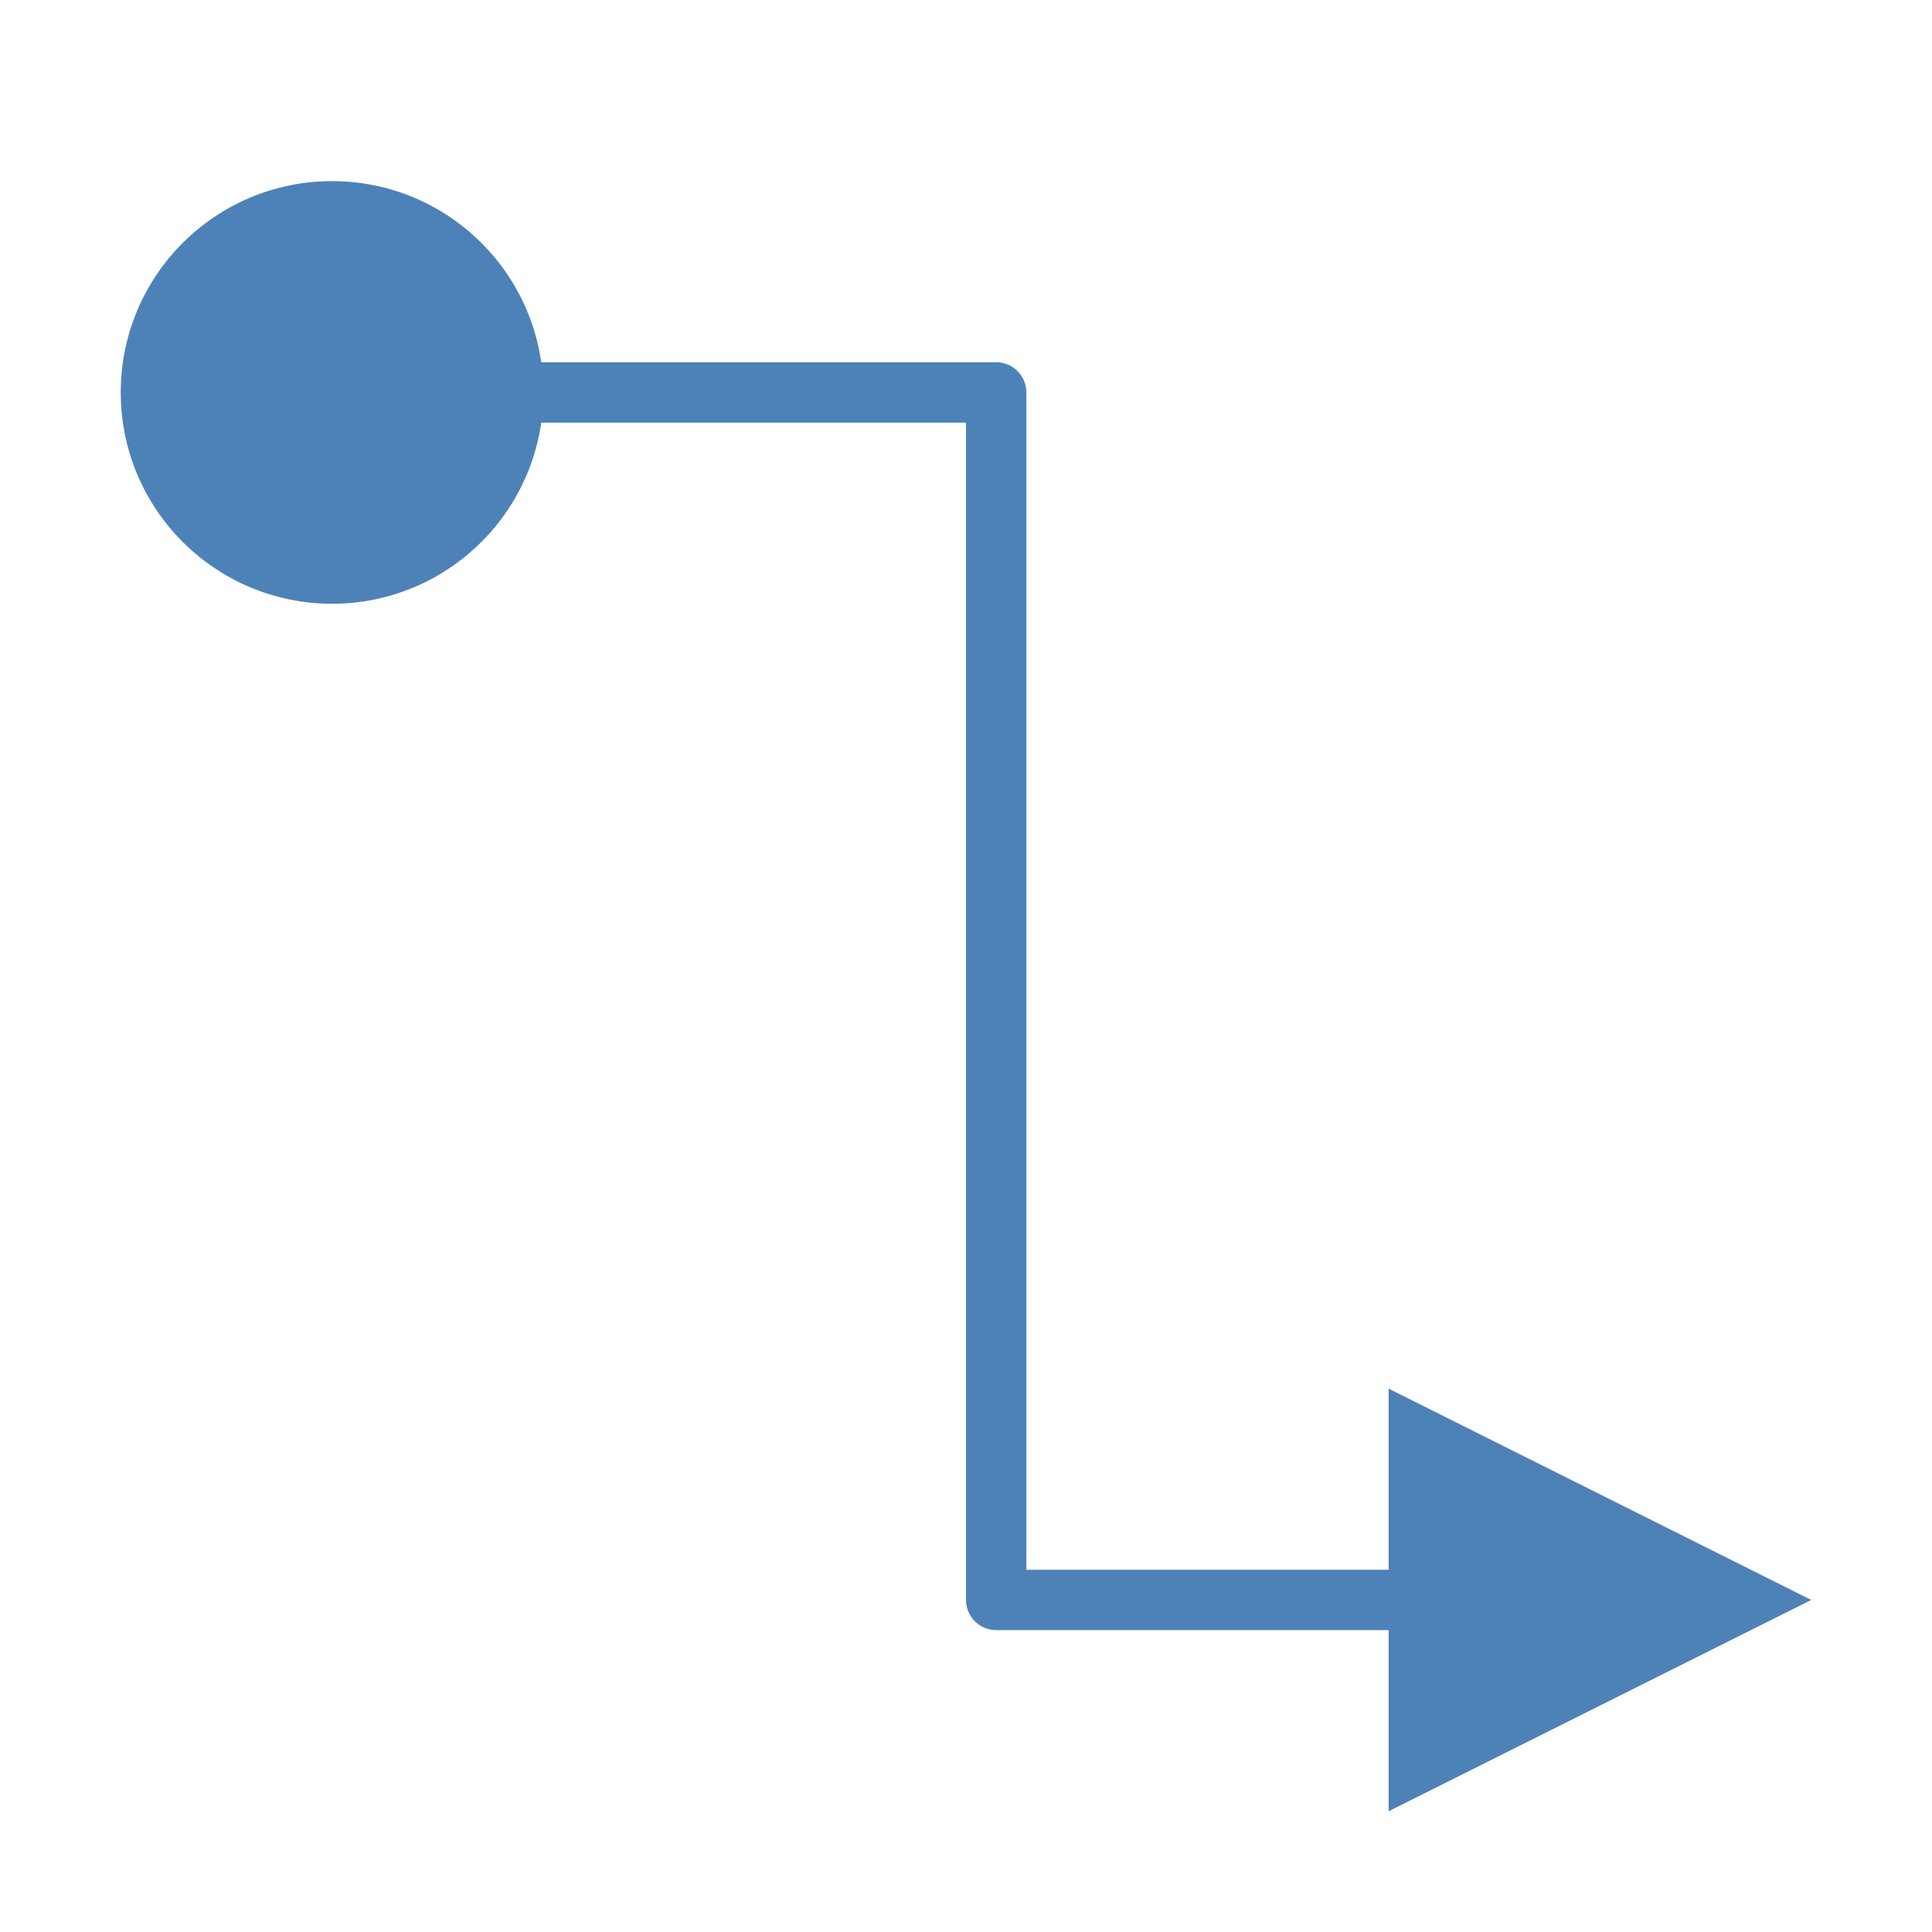 <svg viewBox="0 0 32 32" xmlns="http://www.w3.org/2000/svg"><g fill="#4d82b8"><path d="m3 6v1h13v19.5c0.0.276.224.5.5.5h11.5v-1h-11v-19.5c-0-.276-.224-.5-.5-.5z"/><path d="m30 26.5-7-3.5v7z"/><circle cx="5.5" cy="6.5" r="3.5"/></g></svg>